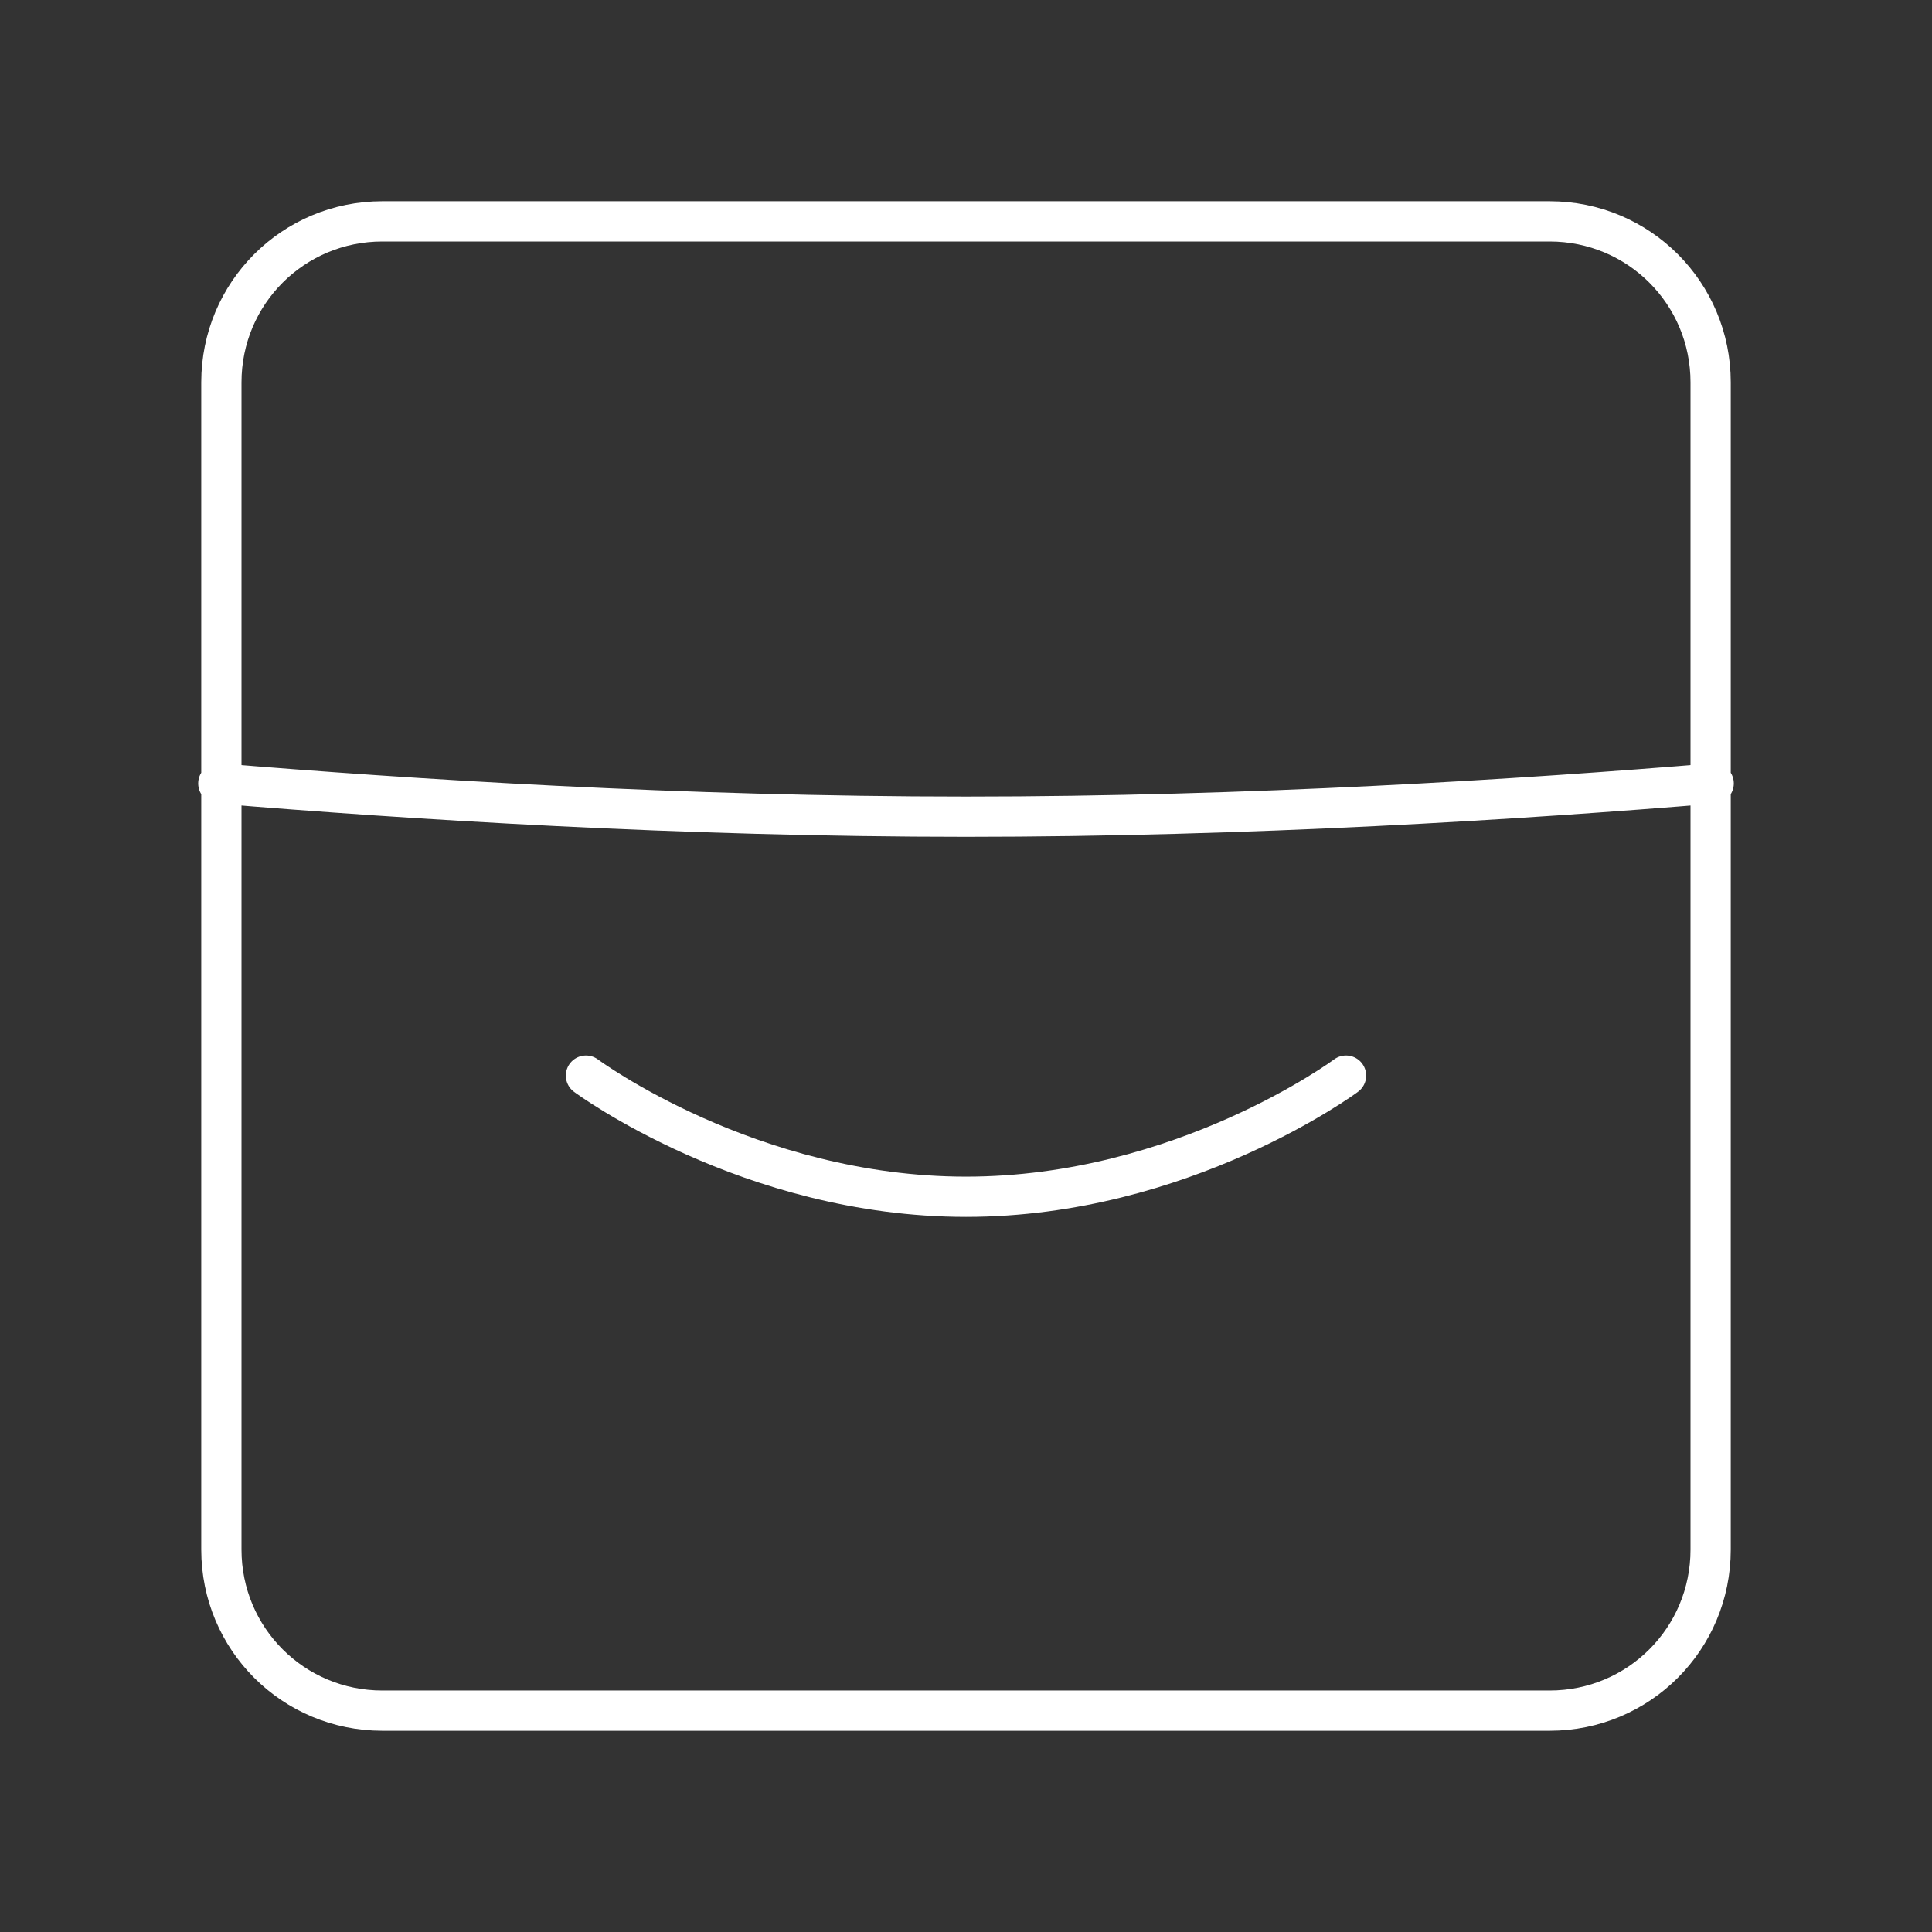 <svg xmlns="http://www.w3.org/2000/svg" xml:space="preserve" id="svg1" version="1.1" viewBox="0 0 48 48"><rect x="0" y="0" width="48" height="48" fill="#333333" stroke="none"/><defs id="defs1"><style id="style1">.a{fill:none;stroke:#fff;stroke-linecap:round;stroke-linejoin:round}</style></defs><path id="path4" d="M14.558 26.723s4.053 3.01 9.442 3.01c5.39 0 9.442-3.01 9.442-3.01M5.424 19.464c4.74.394 11.54.826 18.576.826 7.036 0 13.836-.432 18.576-.826M9.5 5.5h29c2.216 0 4 1.784 4 4v29c0 2.216-1.784 4-4 4h-29c-2.216 0-4-1.784-4-4v-29c0-2.216 1.784-4 4-4z" style="fill:none;fill-opacity:.266;stroke:#fff;stroke-linecap:round;stroke-linejoin:round;stroke-opacity:1"/></svg>
